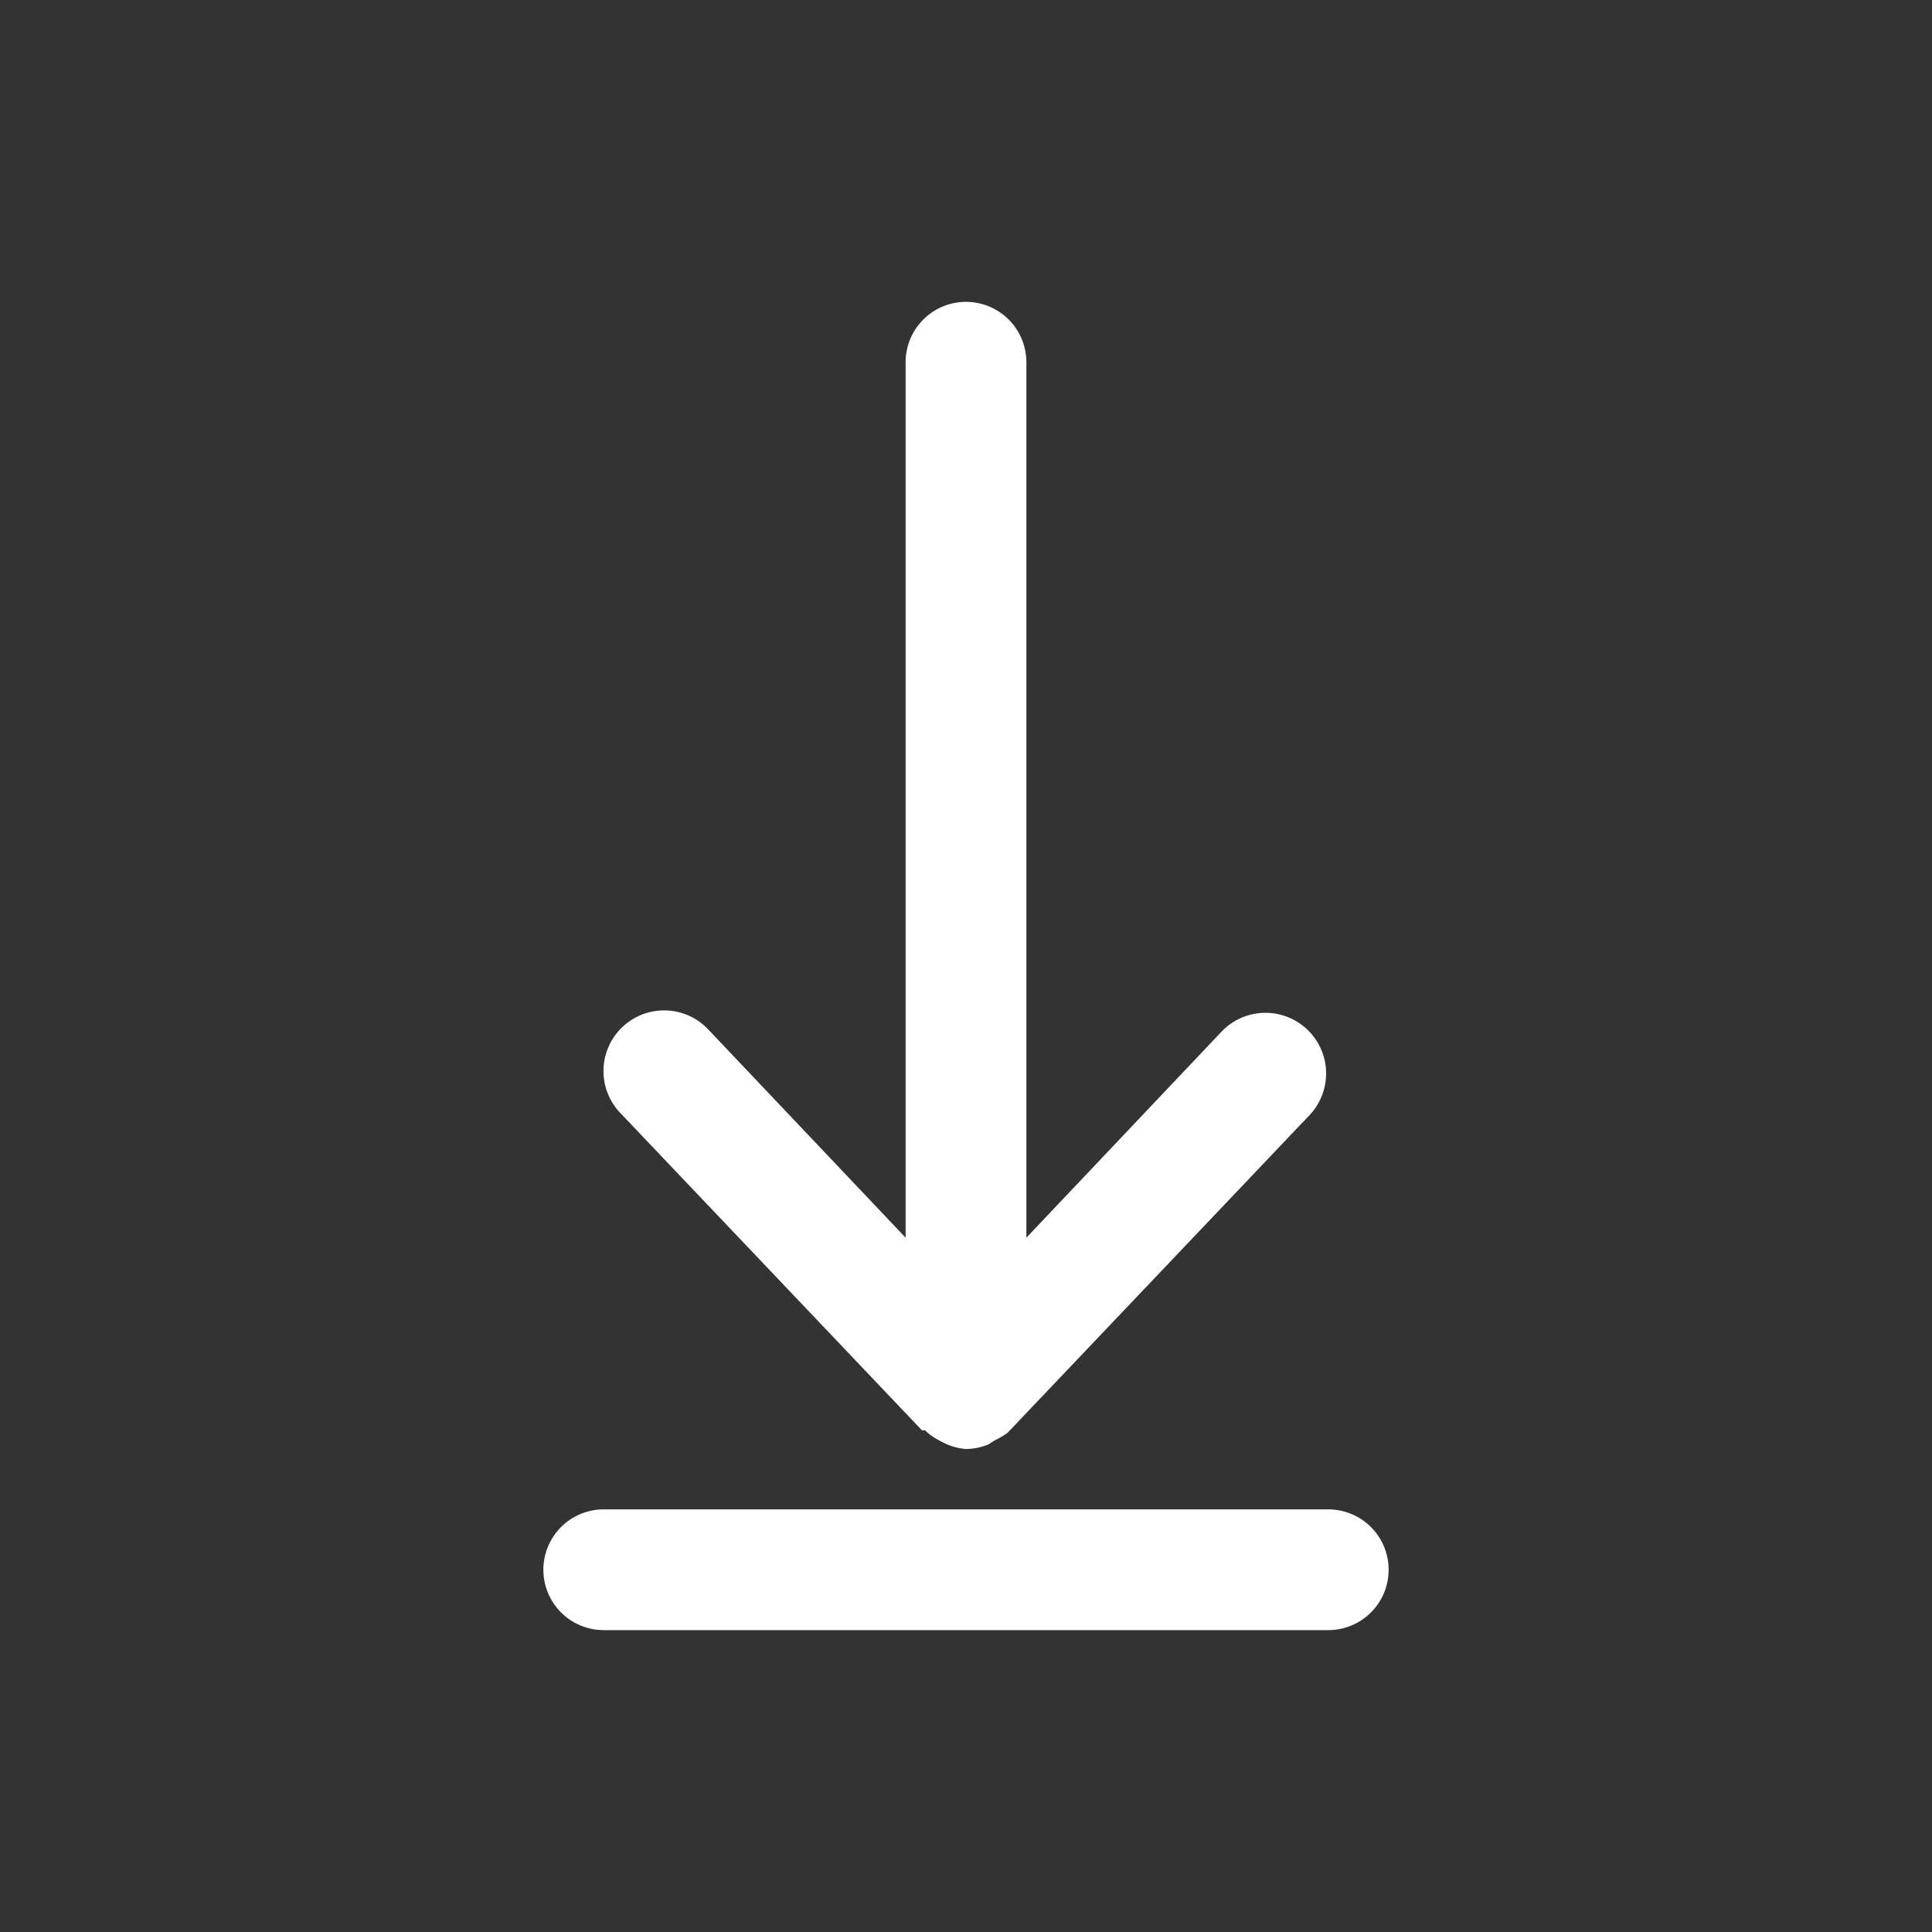 <svg xmlns="http://www.w3.org/2000/svg" viewBox="0 0 32 32" id="download" fill="white"><rect x="0" y="0" width="32" height="32" fill="#333333" stroke="none"/><path d="M22 25H10a1 1 0 0 0 0 2H22a1 1 0 0 0 0-2zM15.27 23.69l.05 0a1 1 0 0 0 .26.18l0 0h0A1 1 0 0 0 16 24a1 1 0 0 0 .38-.08s.07-.05.11-.07a1.32 1.32 0 0 0 .2-.12 0 0 0 0 0 0 0h0l5-5.26a1 1 0 1 0-1.46-1.38L17 20.5V6a1 1 0 0 0-2 0V20.5l-3.27-3.45a1 1 0 0 0-1.46 1.38z"></path></svg>